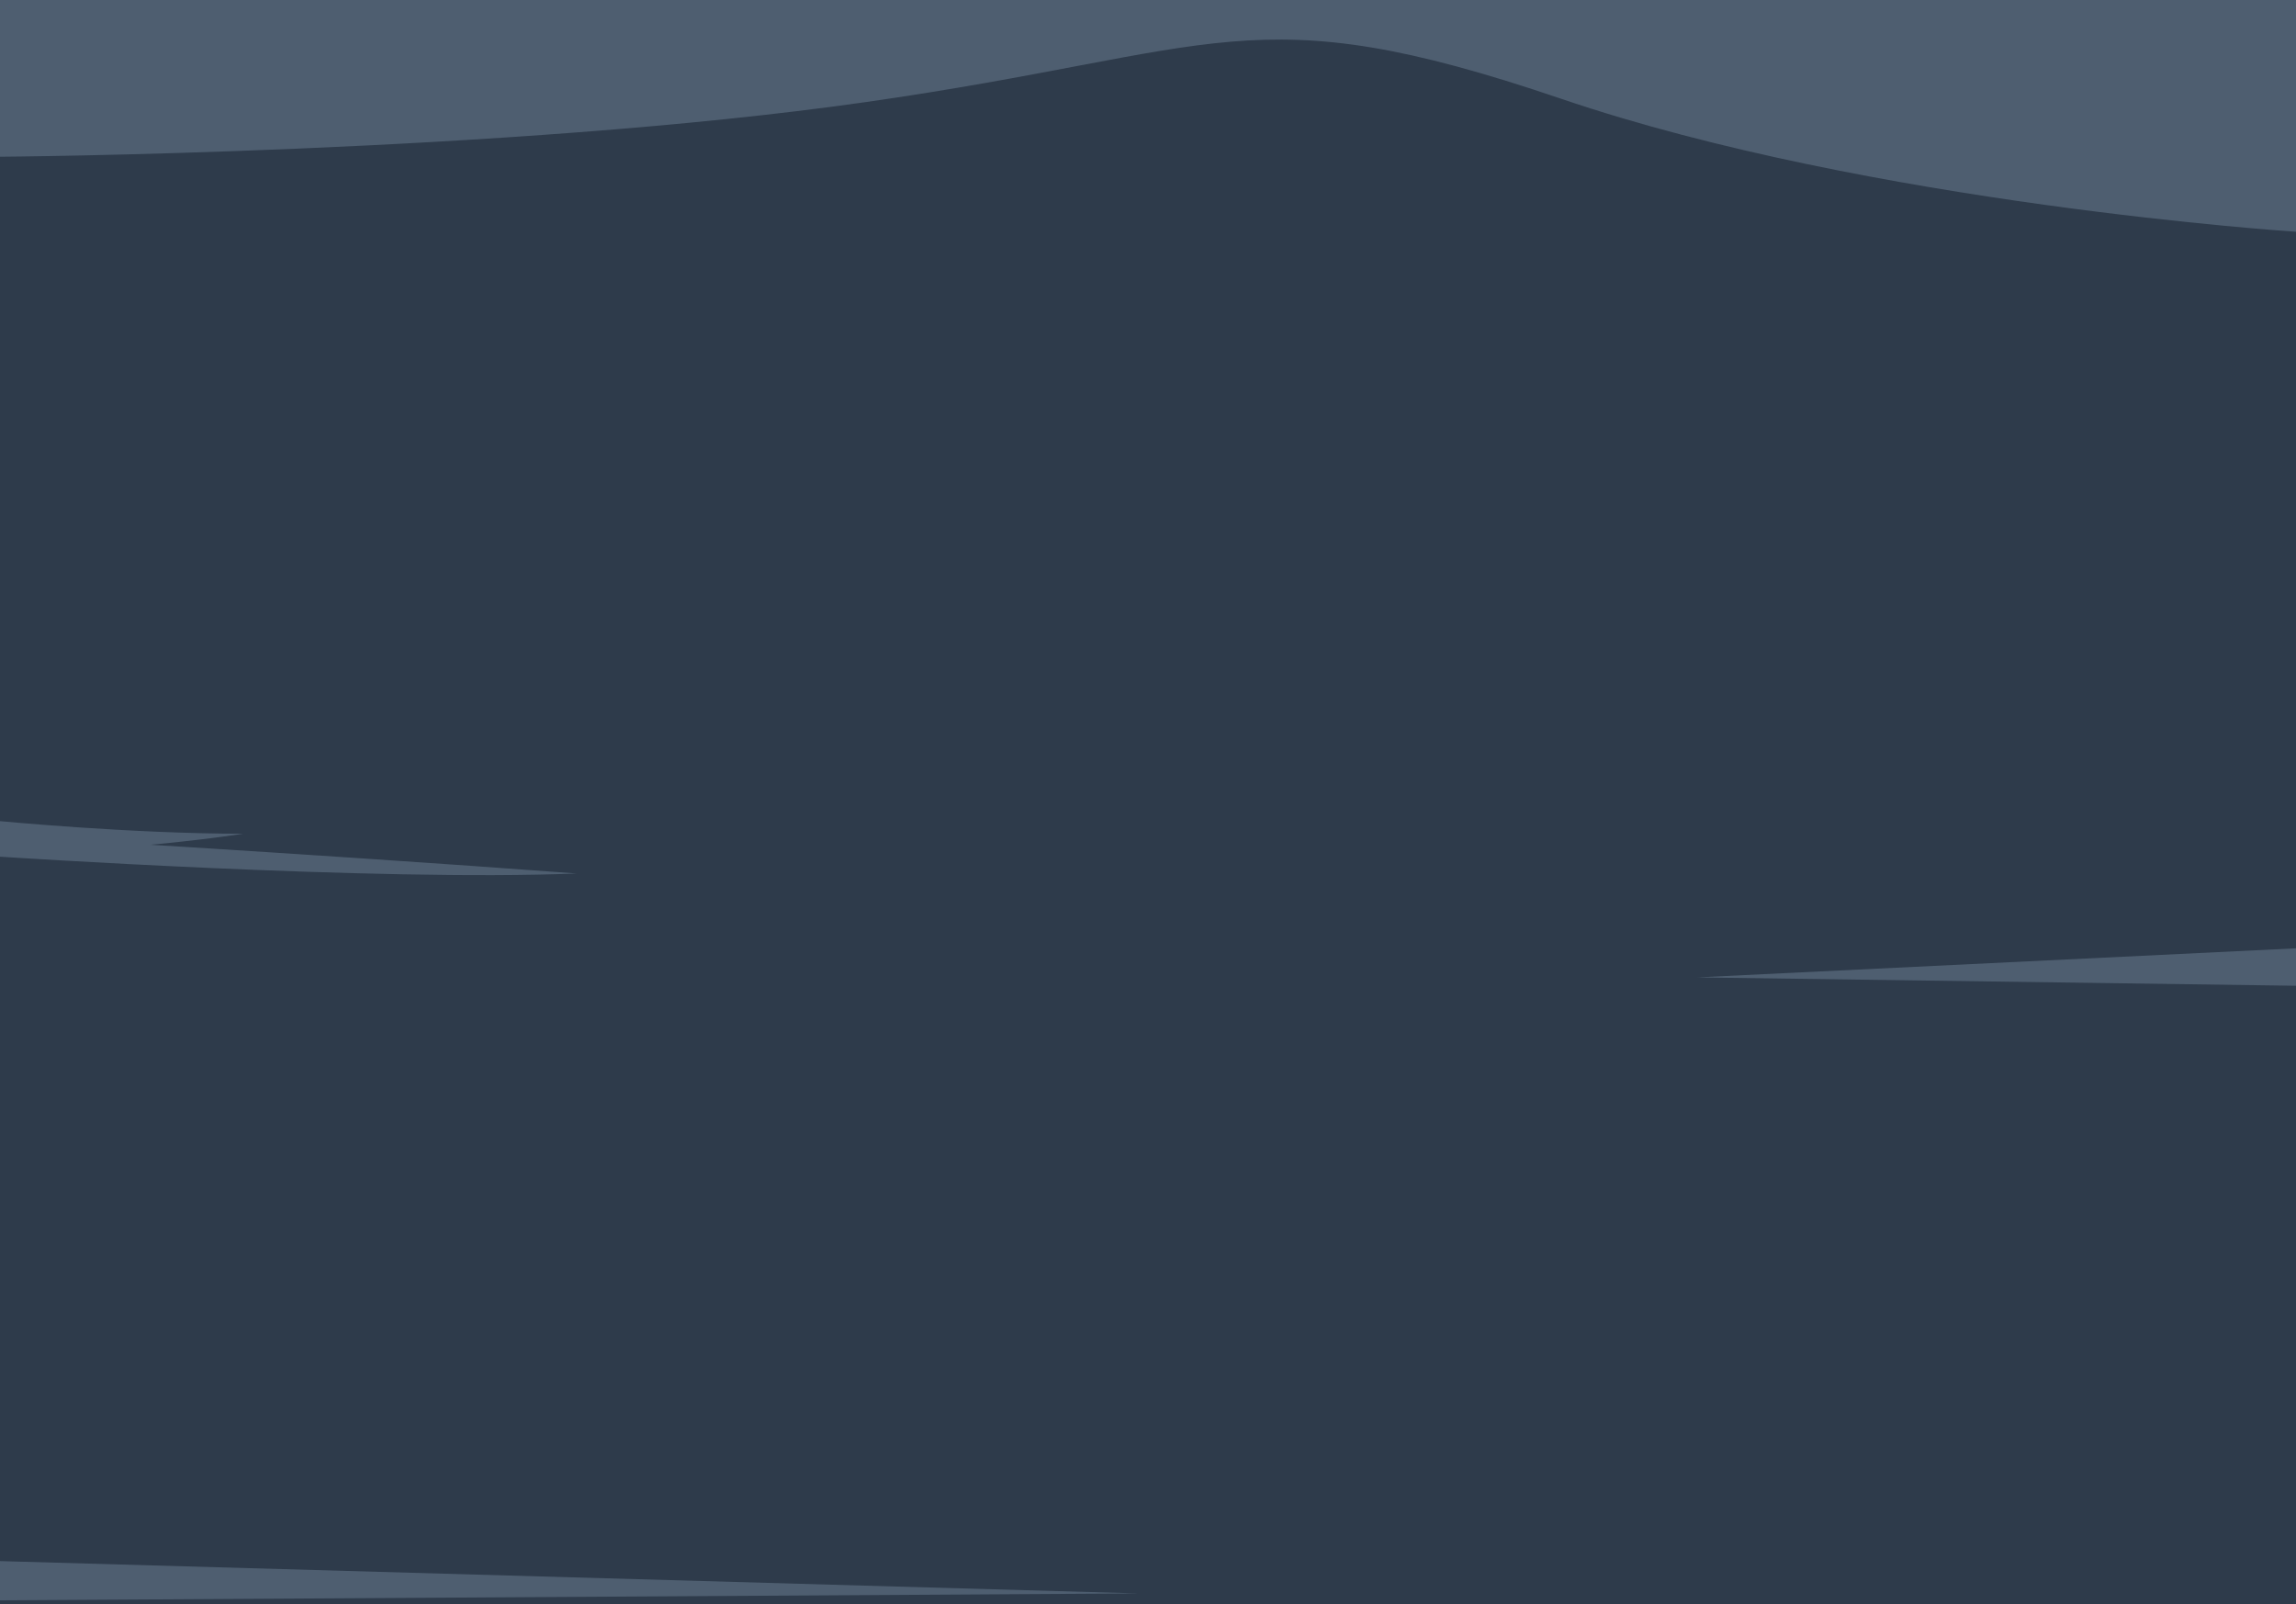 <?xml version="1.0" encoding="UTF-8"?><svg id="Ebene_3" xmlns="http://www.w3.org/2000/svg" viewBox="0 0 930 650"><defs><style>.cls-1{fill:#2e3b4b;}.cls-2{fill:#4e5e70;}</style></defs><rect class="cls-1" width="930" height="650"/><path class="cls-2" d="M0,63.5s205.3-1.4,350.4-22.1c145.1-20.7,156.1-44.2,281.9-1.4,125.7,42.8,297.7,53.9,297.7,53.9V0H0V63.5Z"/><polygon class="cls-2" points="687.5 396 930.5 384.2 930.5 399.4 687.5 396"/><polygon class="cls-2" points="461.2 645.6 0 648.4 0 632.5 461.2 645.6"/><path class="cls-2" d="M0,347.1s152.6,10.1,233.6,6.8C118.8,345.4,0,338.6,0,338.6v8.4Z"/><path class="cls-2" d="M0,332.7s53,5.1,98.6,5.1c-45.6,6.8-98.6,8.4-98.6,8.4v-13.5Z"/></svg>